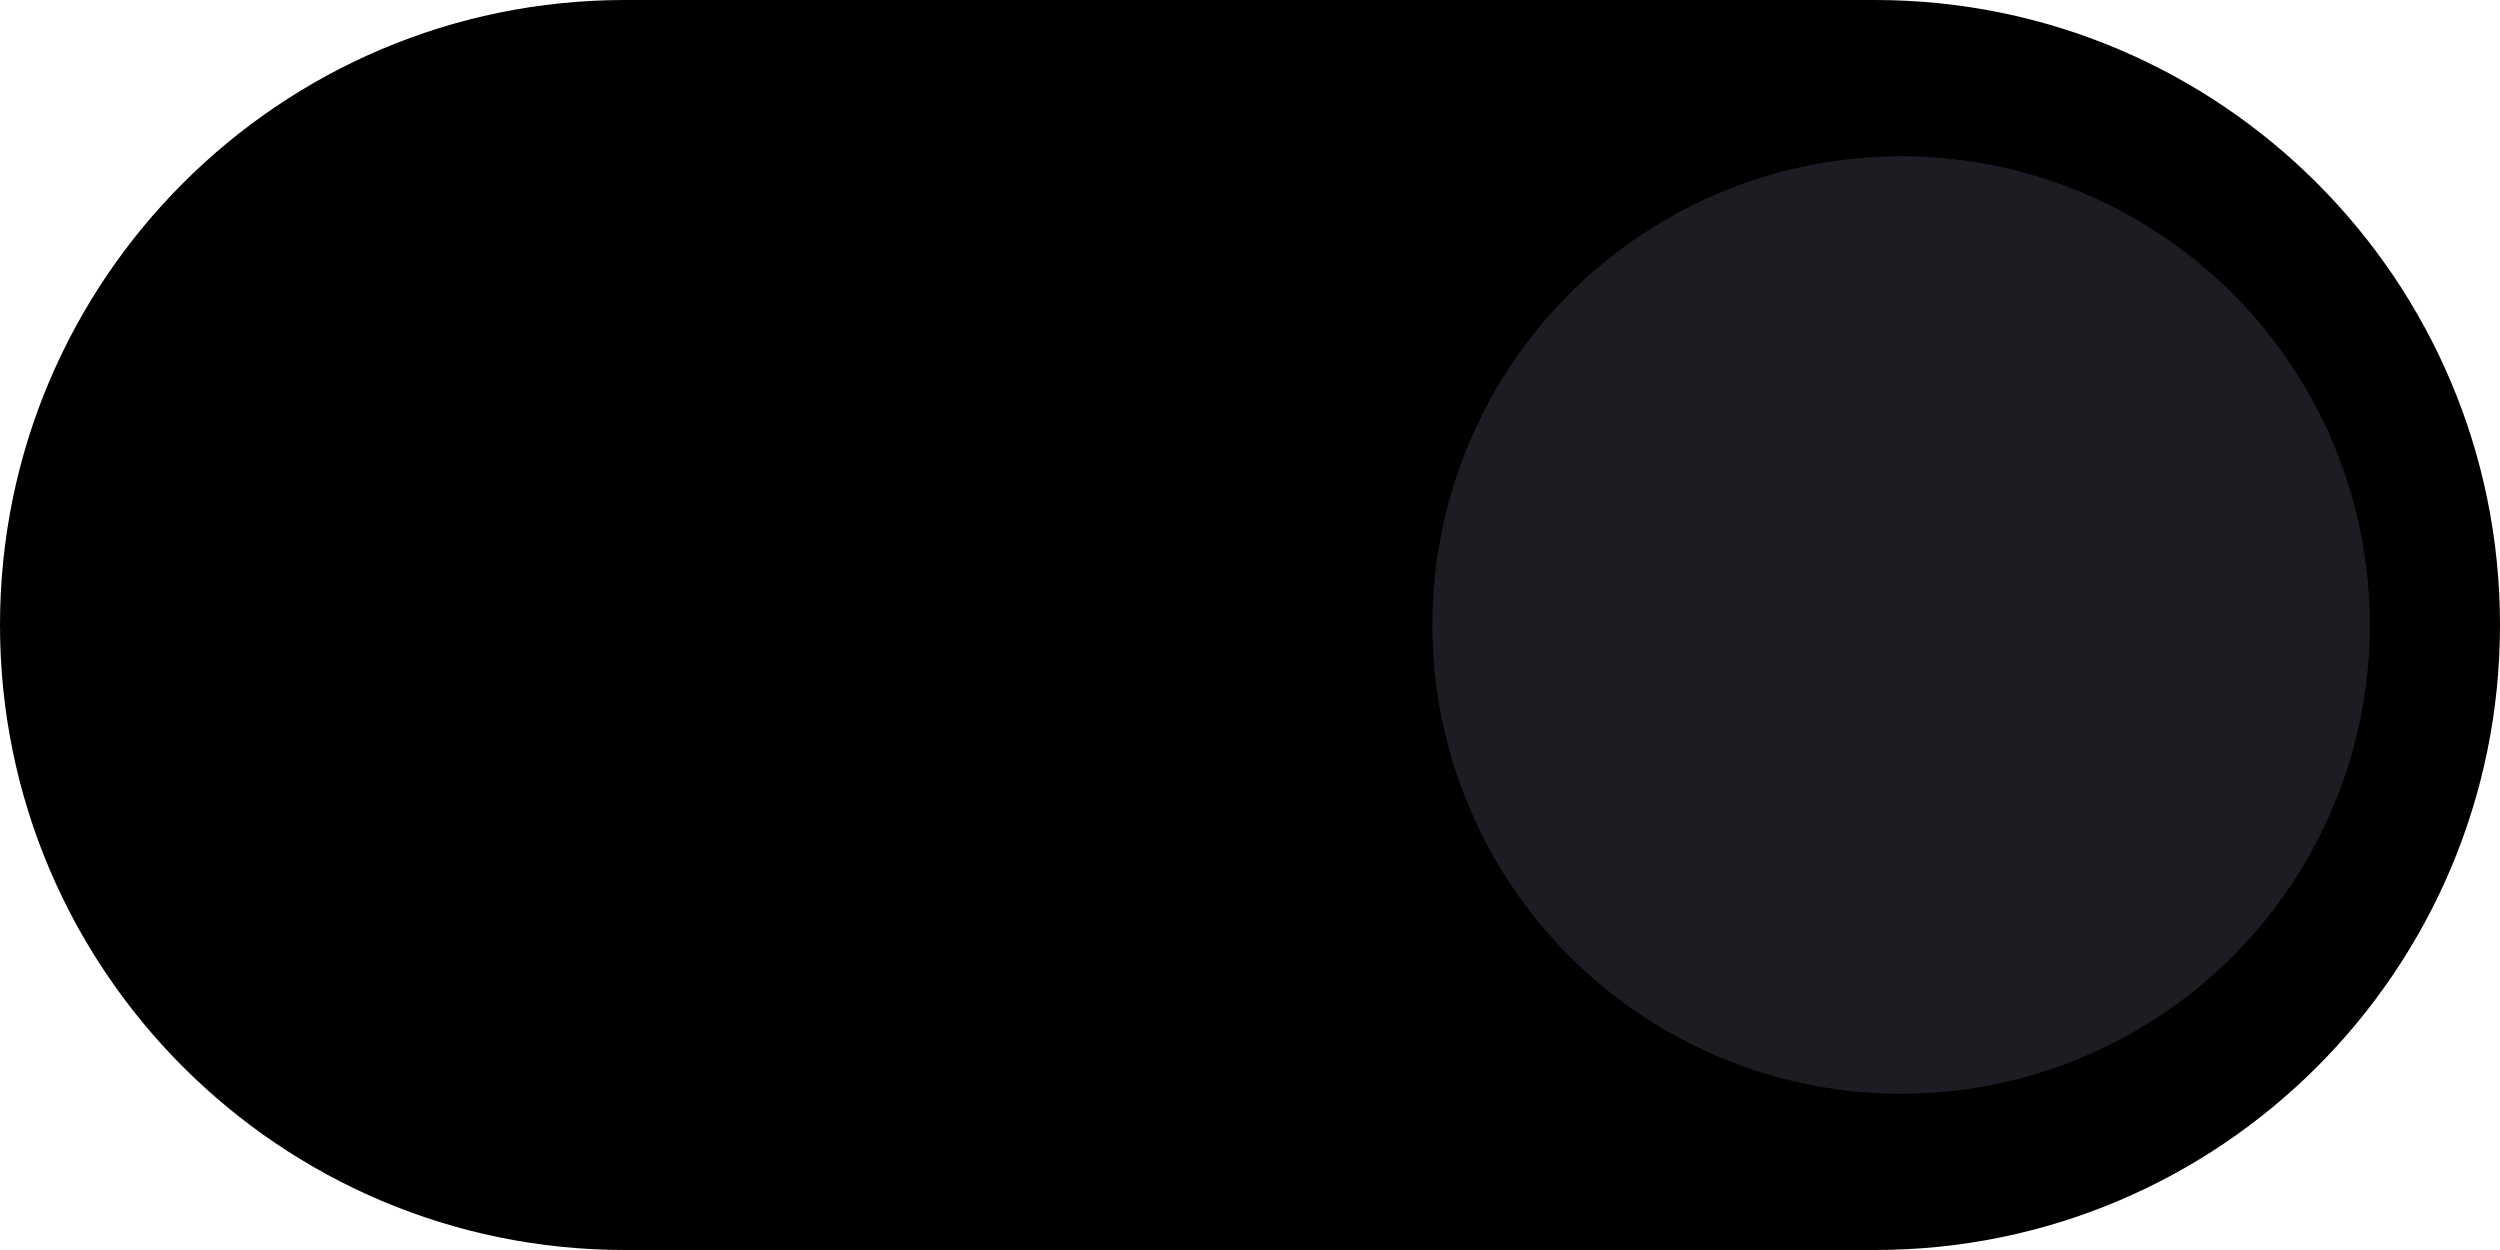 <svg width="32" height="16" viewBox="0 0 32 16" fill="none" xmlns="http://www.w3.org/2000/svg">
<path d="M0 8C0 3.582 3.582 0 8 0L24 0C28.418 0 32 3.582 32 8C32 12.418 28.418 16 24 16H8C3.582 16 0 12.418 0 8Z" fill="current"/>
<circle cx="24.334" cy="8" r="6" fill="#1C1D23"/>
</svg>
